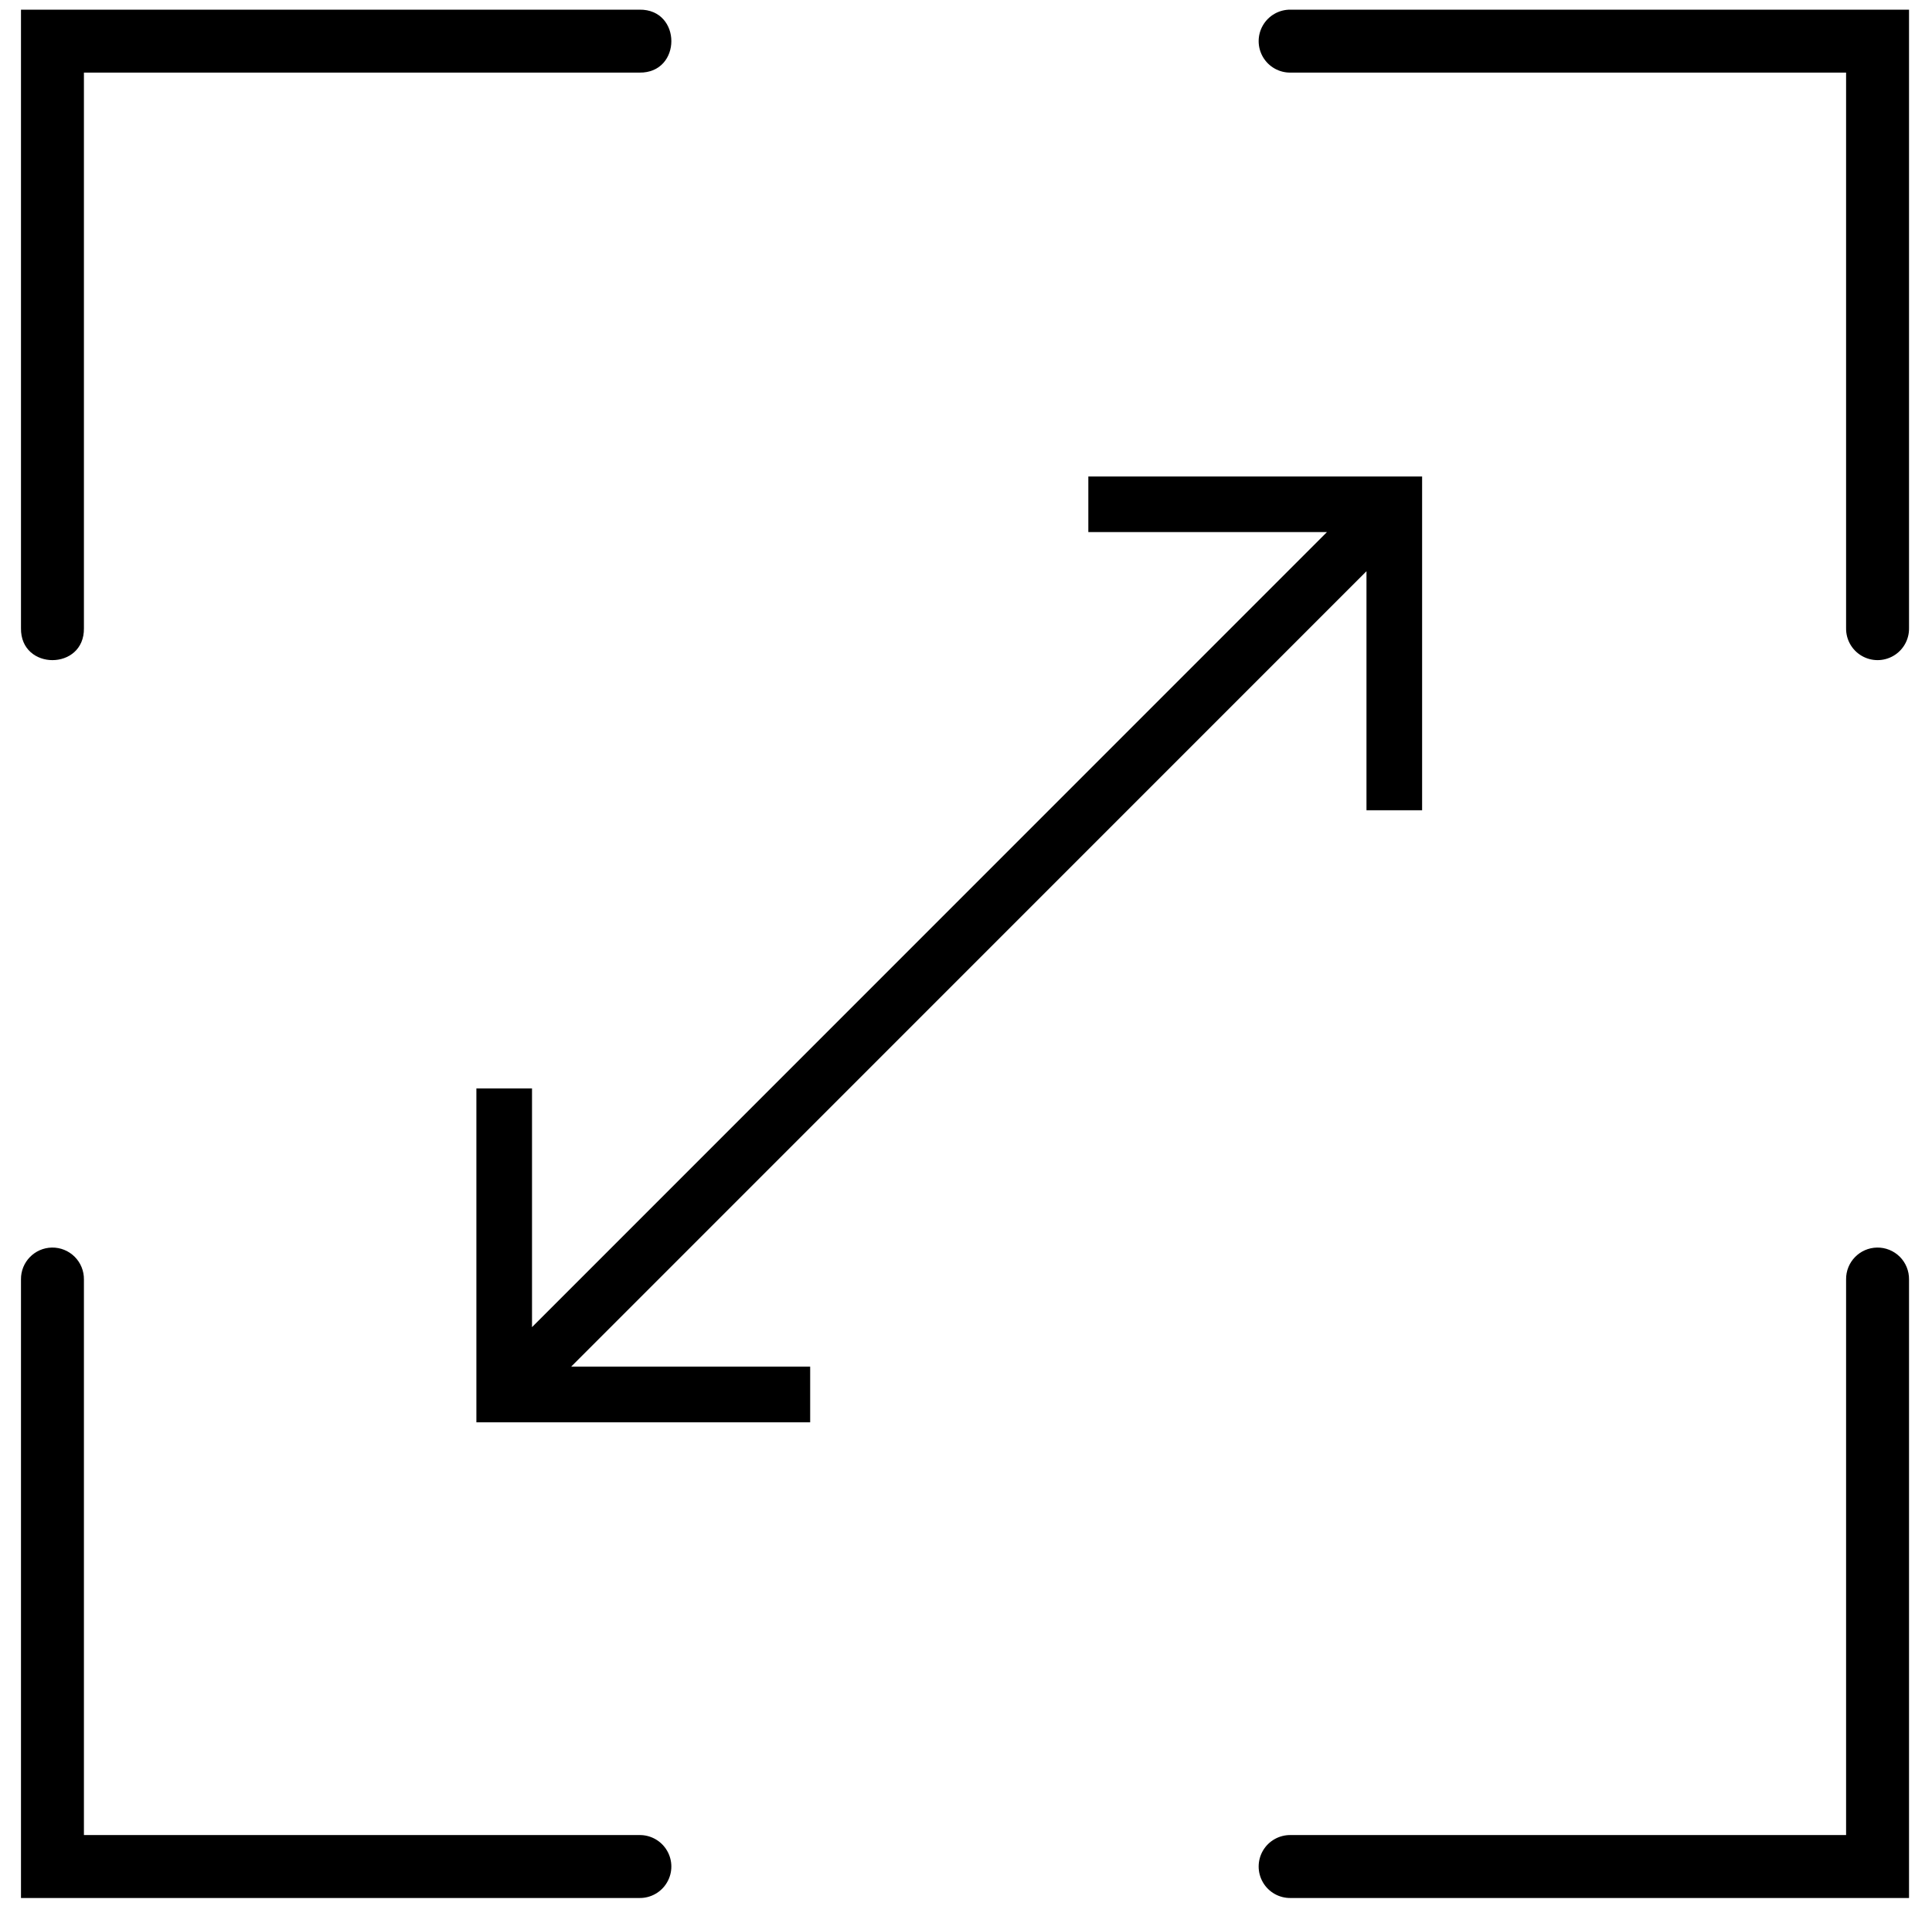 <?xml version="1.0" encoding="UTF-8"?>
<svg width="73px" height="72px" viewBox="0 0 73 72" version="1.1" xmlns="http://www.w3.org/2000/svg" xmlns:xlink="http://www.w3.org/1999/xlink">
    <!-- Generator: Sketch 45 (43475) - http://www.bohemiancoding.com/sketch -->
    <title>noun_821152_cc copy 2</title>
    <desc>Created with Sketch.</desc>
    <defs></defs>
    <g id="Page-1" stroke="none" stroke-width="1" fill="none" fill-rule="evenodd">
        <g id="Desktop-HD" transform="translate(-1094, -638)" fill-rule="nonzero" fill="#000000">
            <g id="noun_821152_cc-copy-2" transform="translate(1094, 638)">
                <g id="Group">
                    <g id="Shape">
                        <path d="M1.982,0.365 L0.793,0.365 L0.793,1.554 L0.793,23.734 C0.77,25.341 3.193,25.341 3.171,23.734 L3.171,2.743 L24.161,2.743 C25.769,2.766 25.769,0.343 24.161,0.365 L1.982,0.365 Z"></path>
                        <path d="M1.963,47.132 C1.308,47.143 0.784,47.681 0.793,48.337 L0.793,71.705 L24.161,71.705 C24.589,71.711 24.988,71.486 25.204,71.115 C25.421,70.745 25.421,70.287 25.204,69.916 C24.988,69.546 24.589,69.321 24.161,69.327 L3.171,69.327 L3.171,48.337 C3.175,48.016 3.049,47.706 2.821,47.479 C2.594,47.253 2.284,47.127 1.963,47.132 Z"></path>
                        <path d="M70.924,47.132 C70.269,47.143 69.745,47.681 69.754,48.337 L69.754,69.327 L48.764,69.327 C48.335,69.321 47.936,69.546 47.72,69.916 C47.504,70.287 47.504,70.745 47.72,71.115 C47.936,71.486 48.335,71.711 48.764,71.705 L72.132,71.705 L72.132,48.337 C72.136,48.016 72.01,47.706 71.783,47.479 C71.555,47.253 71.246,47.127 70.924,47.132 L70.924,47.132 Z"></path>
                        <path d="M48.764,0.365 C48.335,0.359 47.936,0.585 47.72,0.955 C47.504,1.325 47.504,1.783 47.72,2.154 C47.936,2.524 48.335,2.749 48.764,2.743 L69.754,2.743 L69.754,23.734 C69.748,24.162 69.973,24.561 70.344,24.777 C70.714,24.993 71.172,24.993 71.542,24.777 C71.913,24.561 72.138,24.162 72.132,23.734 L72.132,0.365 L48.764,0.365 L48.764,0.365 Z"></path>
                    </g>
                </g>
                <g id="Group" transform="translate(18, 18)">
                    <polygon id="Shape" points="23.122 0 23.122 2.102 32.138 2.102 2.102 32.138 2.102 23.122 0 23.122 0 34.683 0 35.734 1.051 35.734 12.612 35.734 12.612 33.632 3.58 33.632 33.632 3.58 33.632 12.612 35.734 12.612 35.734 1.051 35.734 0 34.683 0"></polygon>
                </g>
            </g>
        </g>
    </g>
</svg>